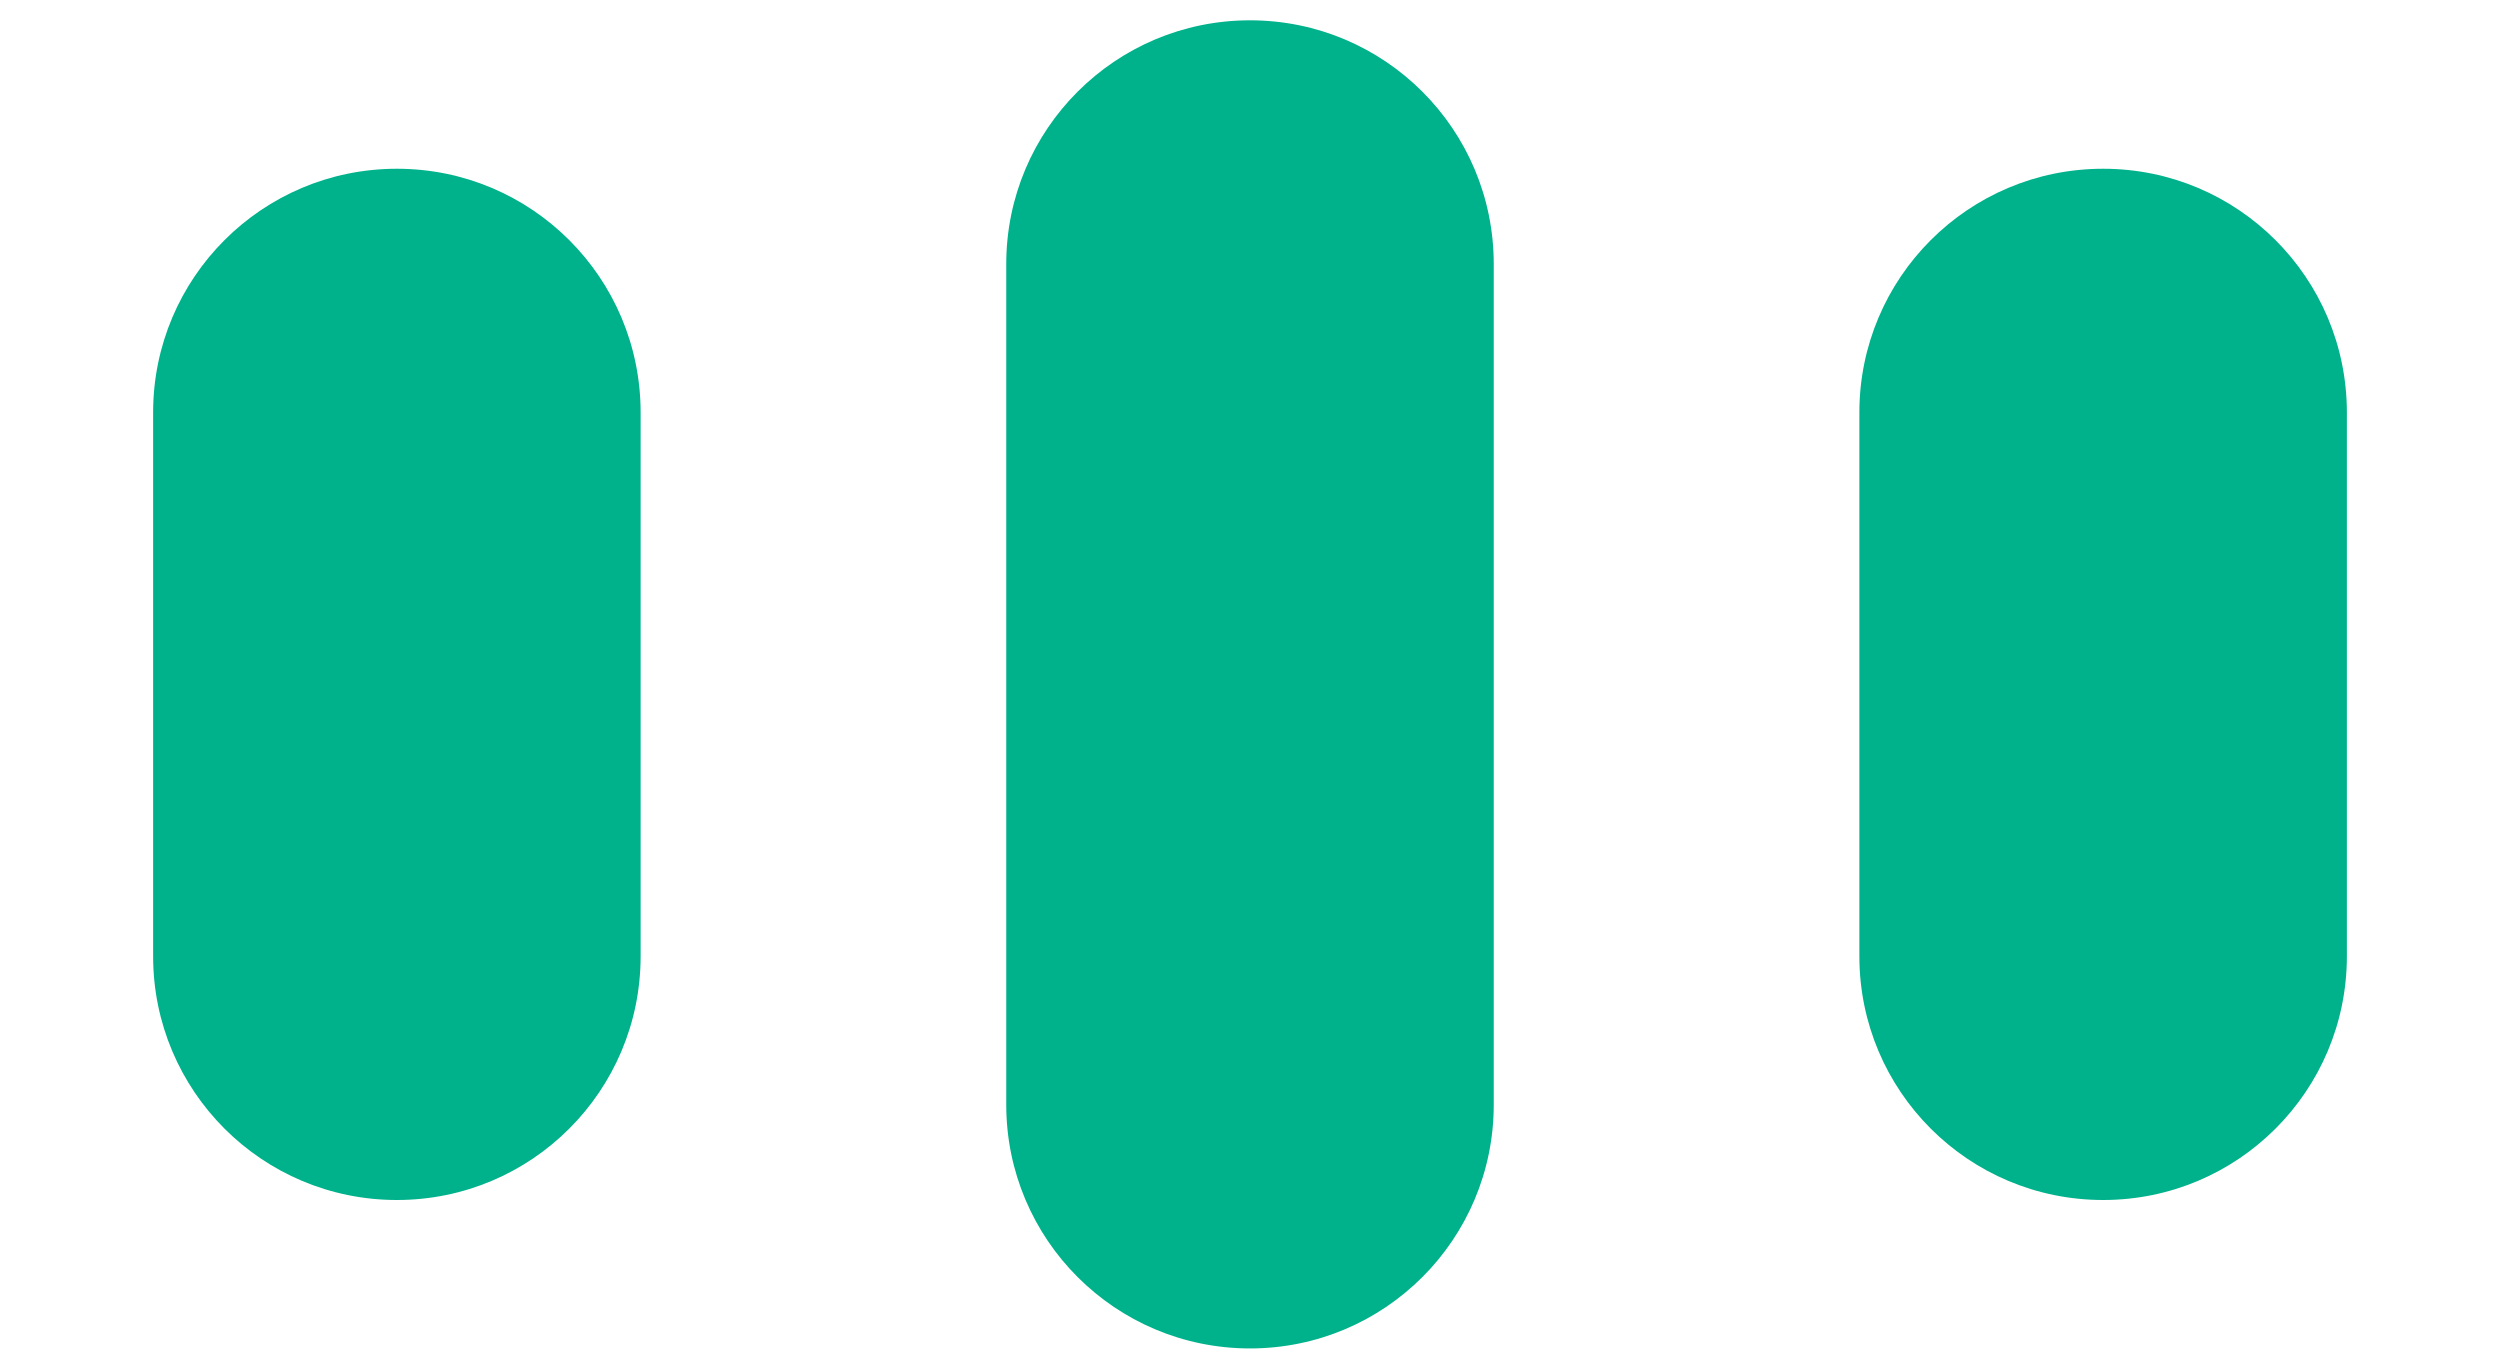 <?xml version="1.0" encoding="utf-8"?>
<!-- Generator: Adobe Illustrator 21.0.0, SVG Export Plug-In . SVG Version: 6.00 Build 0)  -->
<svg version="1.1" id="Layer_1" xmlns="http://www.w3.org/2000/svg" xmlns:xlink="http://www.w3.org/1999/xlink" x="0px" y="0px"
	 viewBox="0 0 800 438" style="enable-background:new 0 0 800 438;" xml:space="preserve">
<style type="text/css">
	.st0{fill:#00B28B;}
</style>
<g>
	<path class="st0" d="M127,384L127,384c-43.1,0-78-34.9-78-78V132c0-43.1,34.9-78,78-78h0c43.1,0,78,34.9,78,78v174
		C205,349.1,170.1,384,127,384z"/>
</g>
<g>
	<path class="st0" d="M400,431.5L400,431.5c-43.1,0-78-34.9-78-78v-269c0-43.1,34.9-78,78-78h0c43.1,0,78,34.9,78,78v269
		C478,396.6,443.1,431.5,400,431.5z"/>
</g>
<g>
	<path class="st0" d="M673,384L673,384c-43.1,0-78-34.9-78-78V132c0-43.1,34.9-78,78-78h0c43.1,0,78,34.9,78,78v174
		C751,349.1,716.1,384,673,384z"/>
</g>
</svg>
